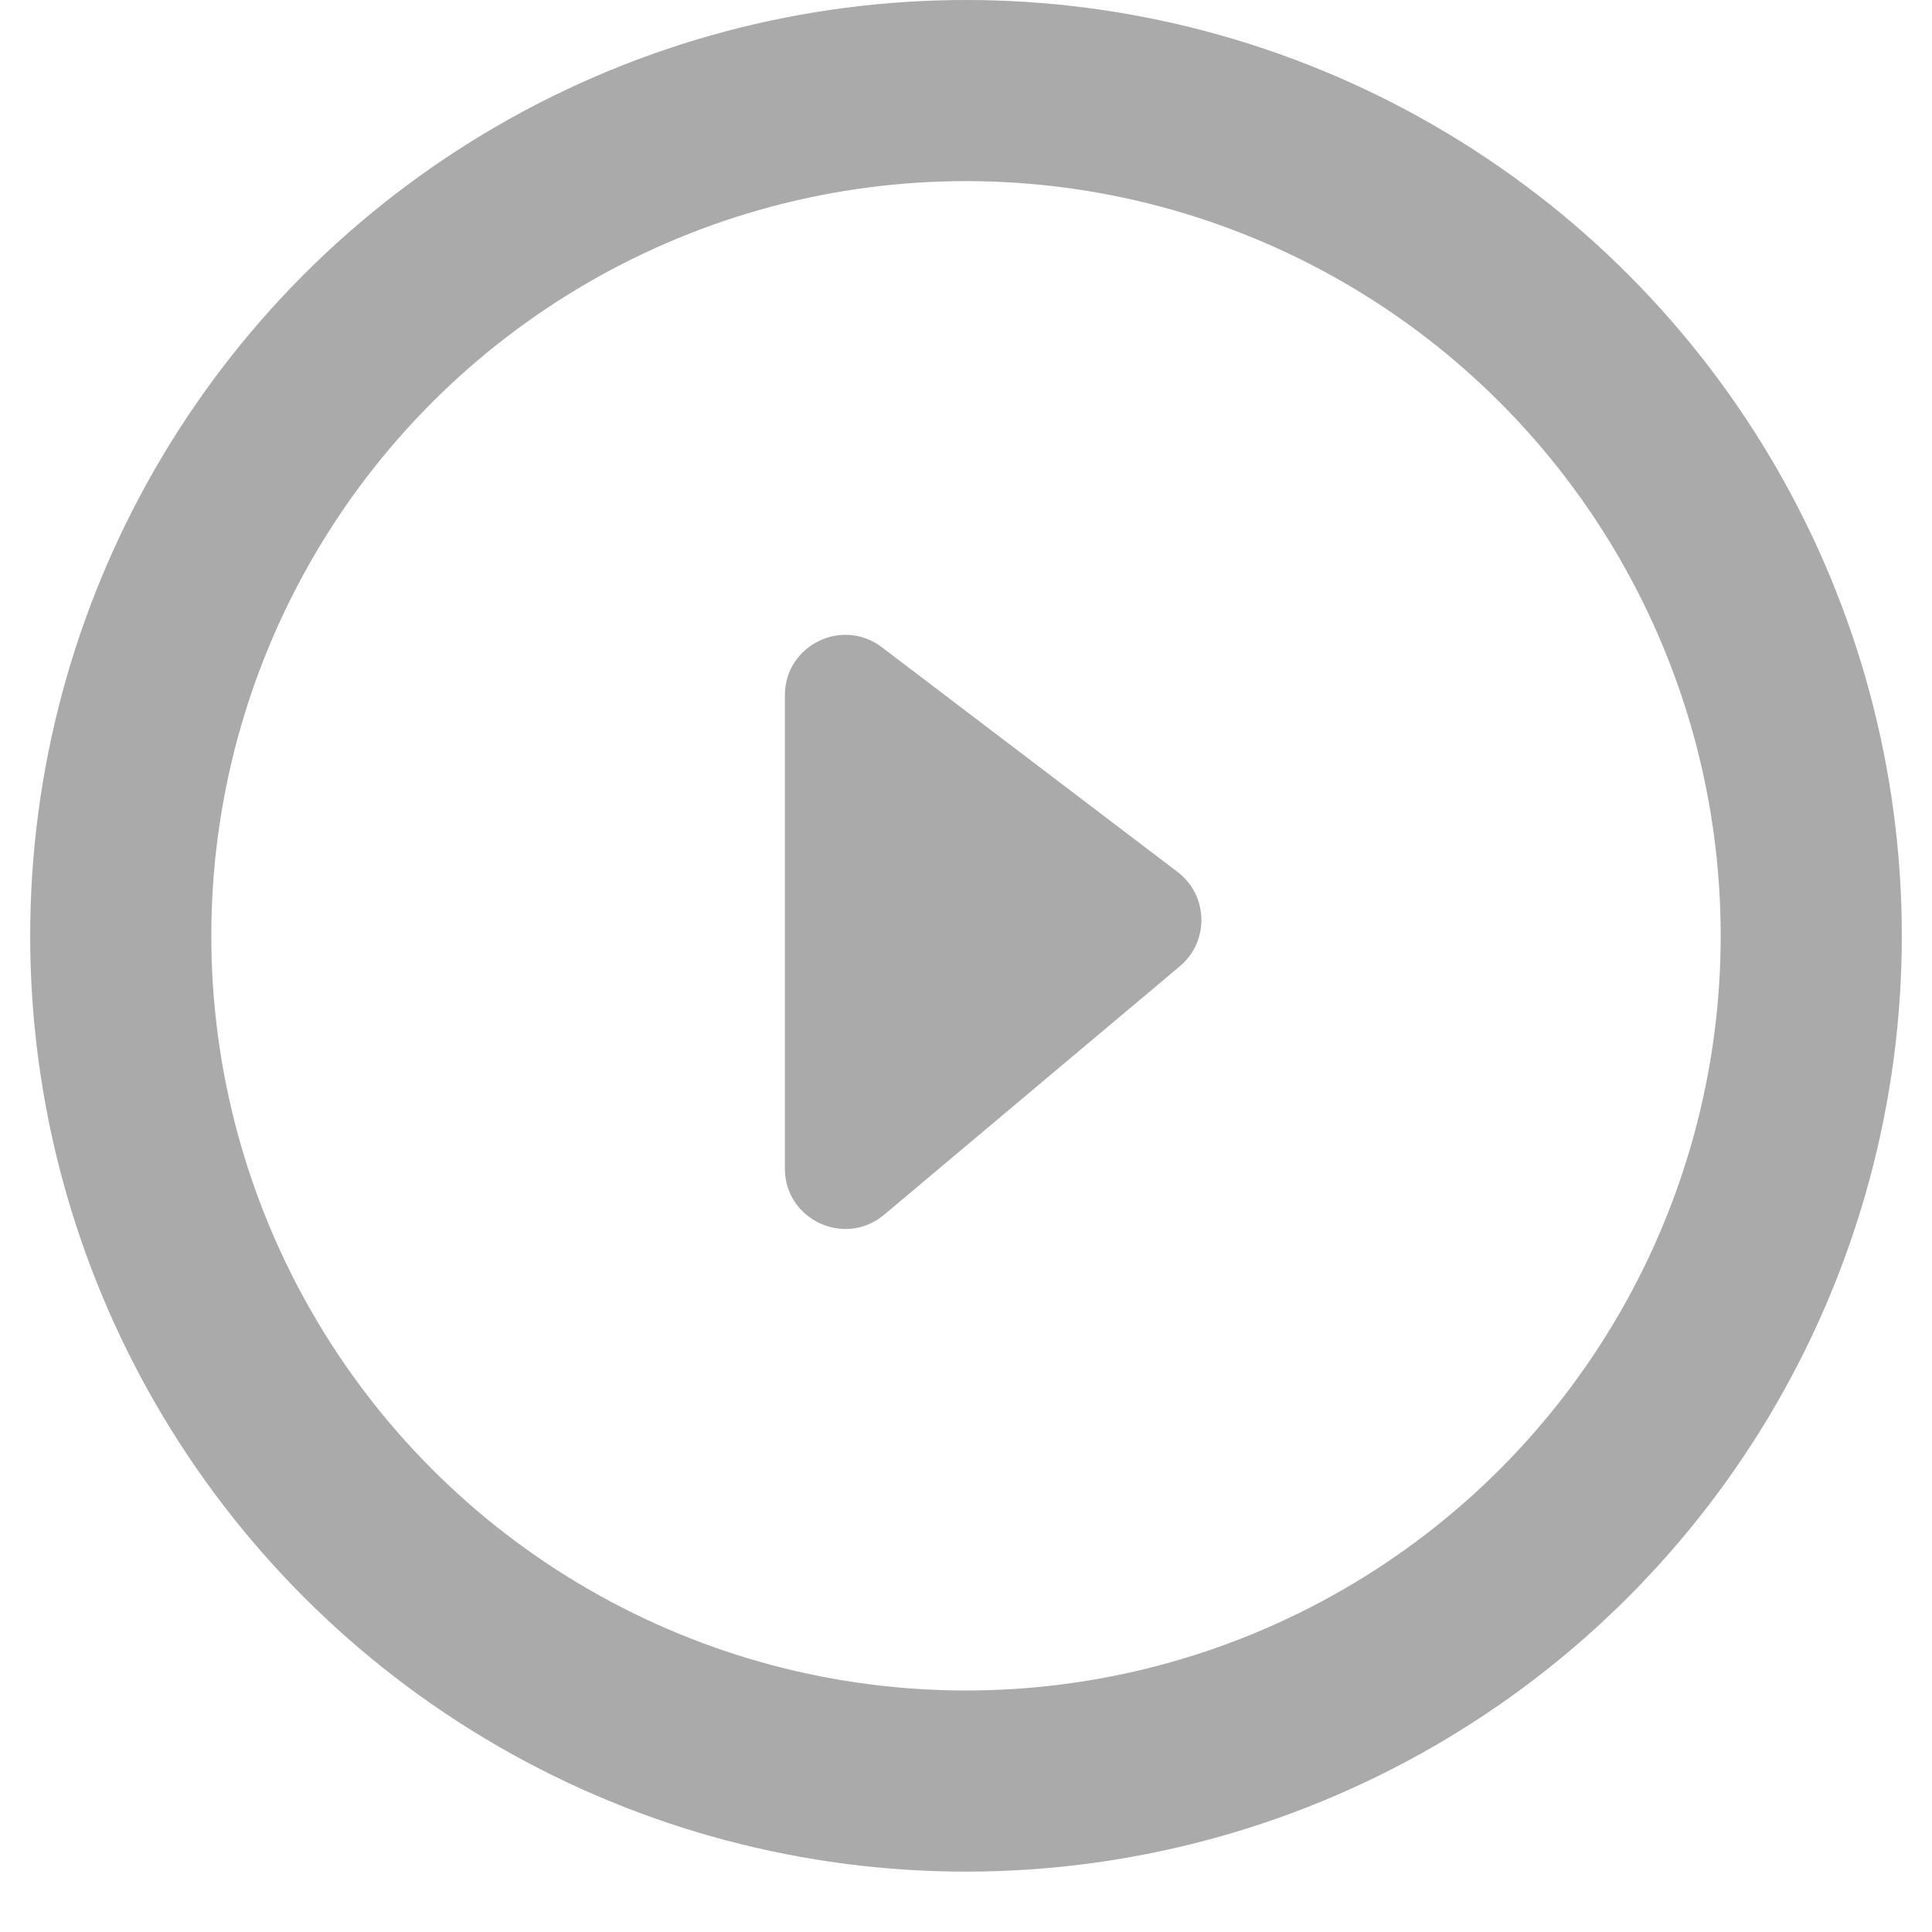 <svg width="16" height="16" viewBox="0 0 16 16" fill="none" xmlns="http://www.w3.org/2000/svg">
<circle cx="8" cy="7.75" r="7" stroke="#AAAAAA" stroke-width="1.5"/>
<path d="M6.5 9.677V5.758C6.5 5.345 6.973 5.11 7.303 5.36L9.752 7.221C10.007 7.415 10.017 7.796 9.771 8.002L7.322 10.06C6.996 10.333 6.5 10.102 6.5 9.677Z" fill="#AAAAAA"/>
</svg>
